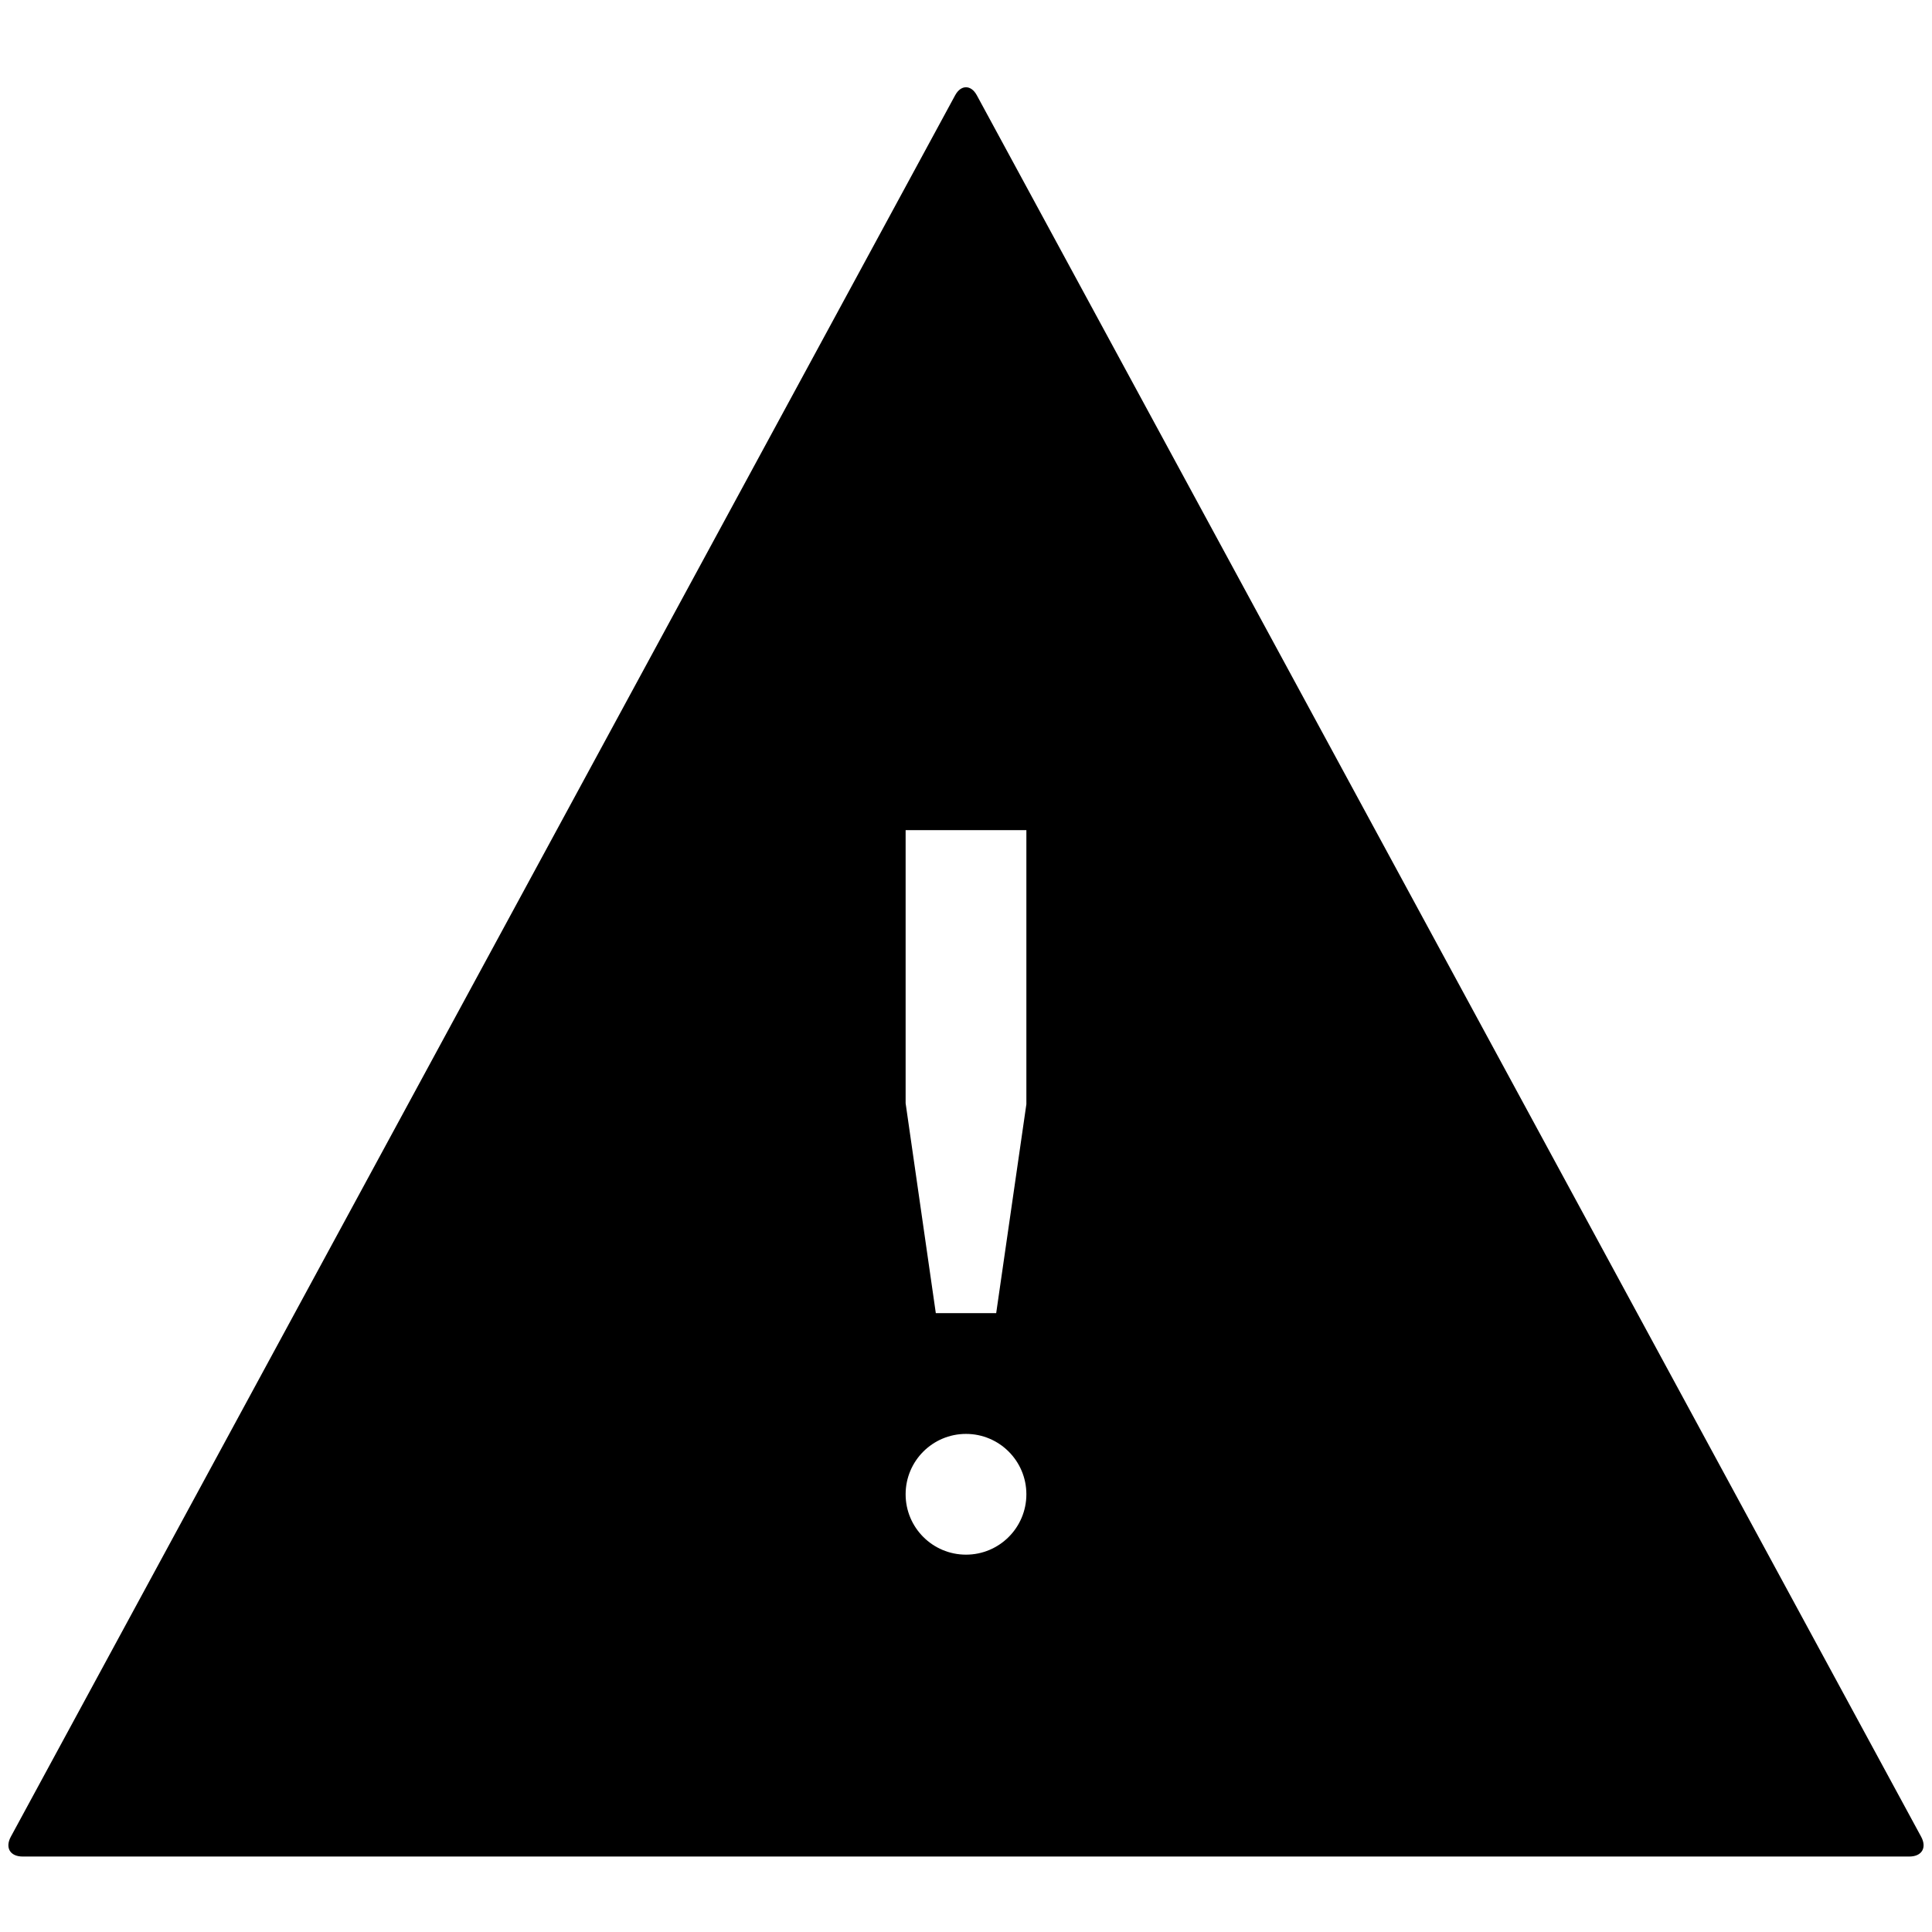 <svg data-icon="warning" data-containerTransform="translate(0 5)" data-width="null" data-height="null" xmlns="http://www.w3.org/2000/svg" version="1.1" width="128" height="128" viewBox="0 0 128 128">
  <path d="M64 .781c-.259 0-.521.167-.719.531l-62.563 115.375c-.395.729-.047 1.313.781 1.313h125c.829 0 1.176-.585.781-1.313l-62.563-115.375c-.198-.364-.46-.531-.719-.531zm-4 49.219h8v18.156l-2 13.844h-4l-2-13.906v-18.094zm4 40c2.209 0 4 1.791 4 4s-1.791 4-4 4-4-1.791-4-4 1.791-4 4-4z"
  transform="translate(0 5)" />
</svg>